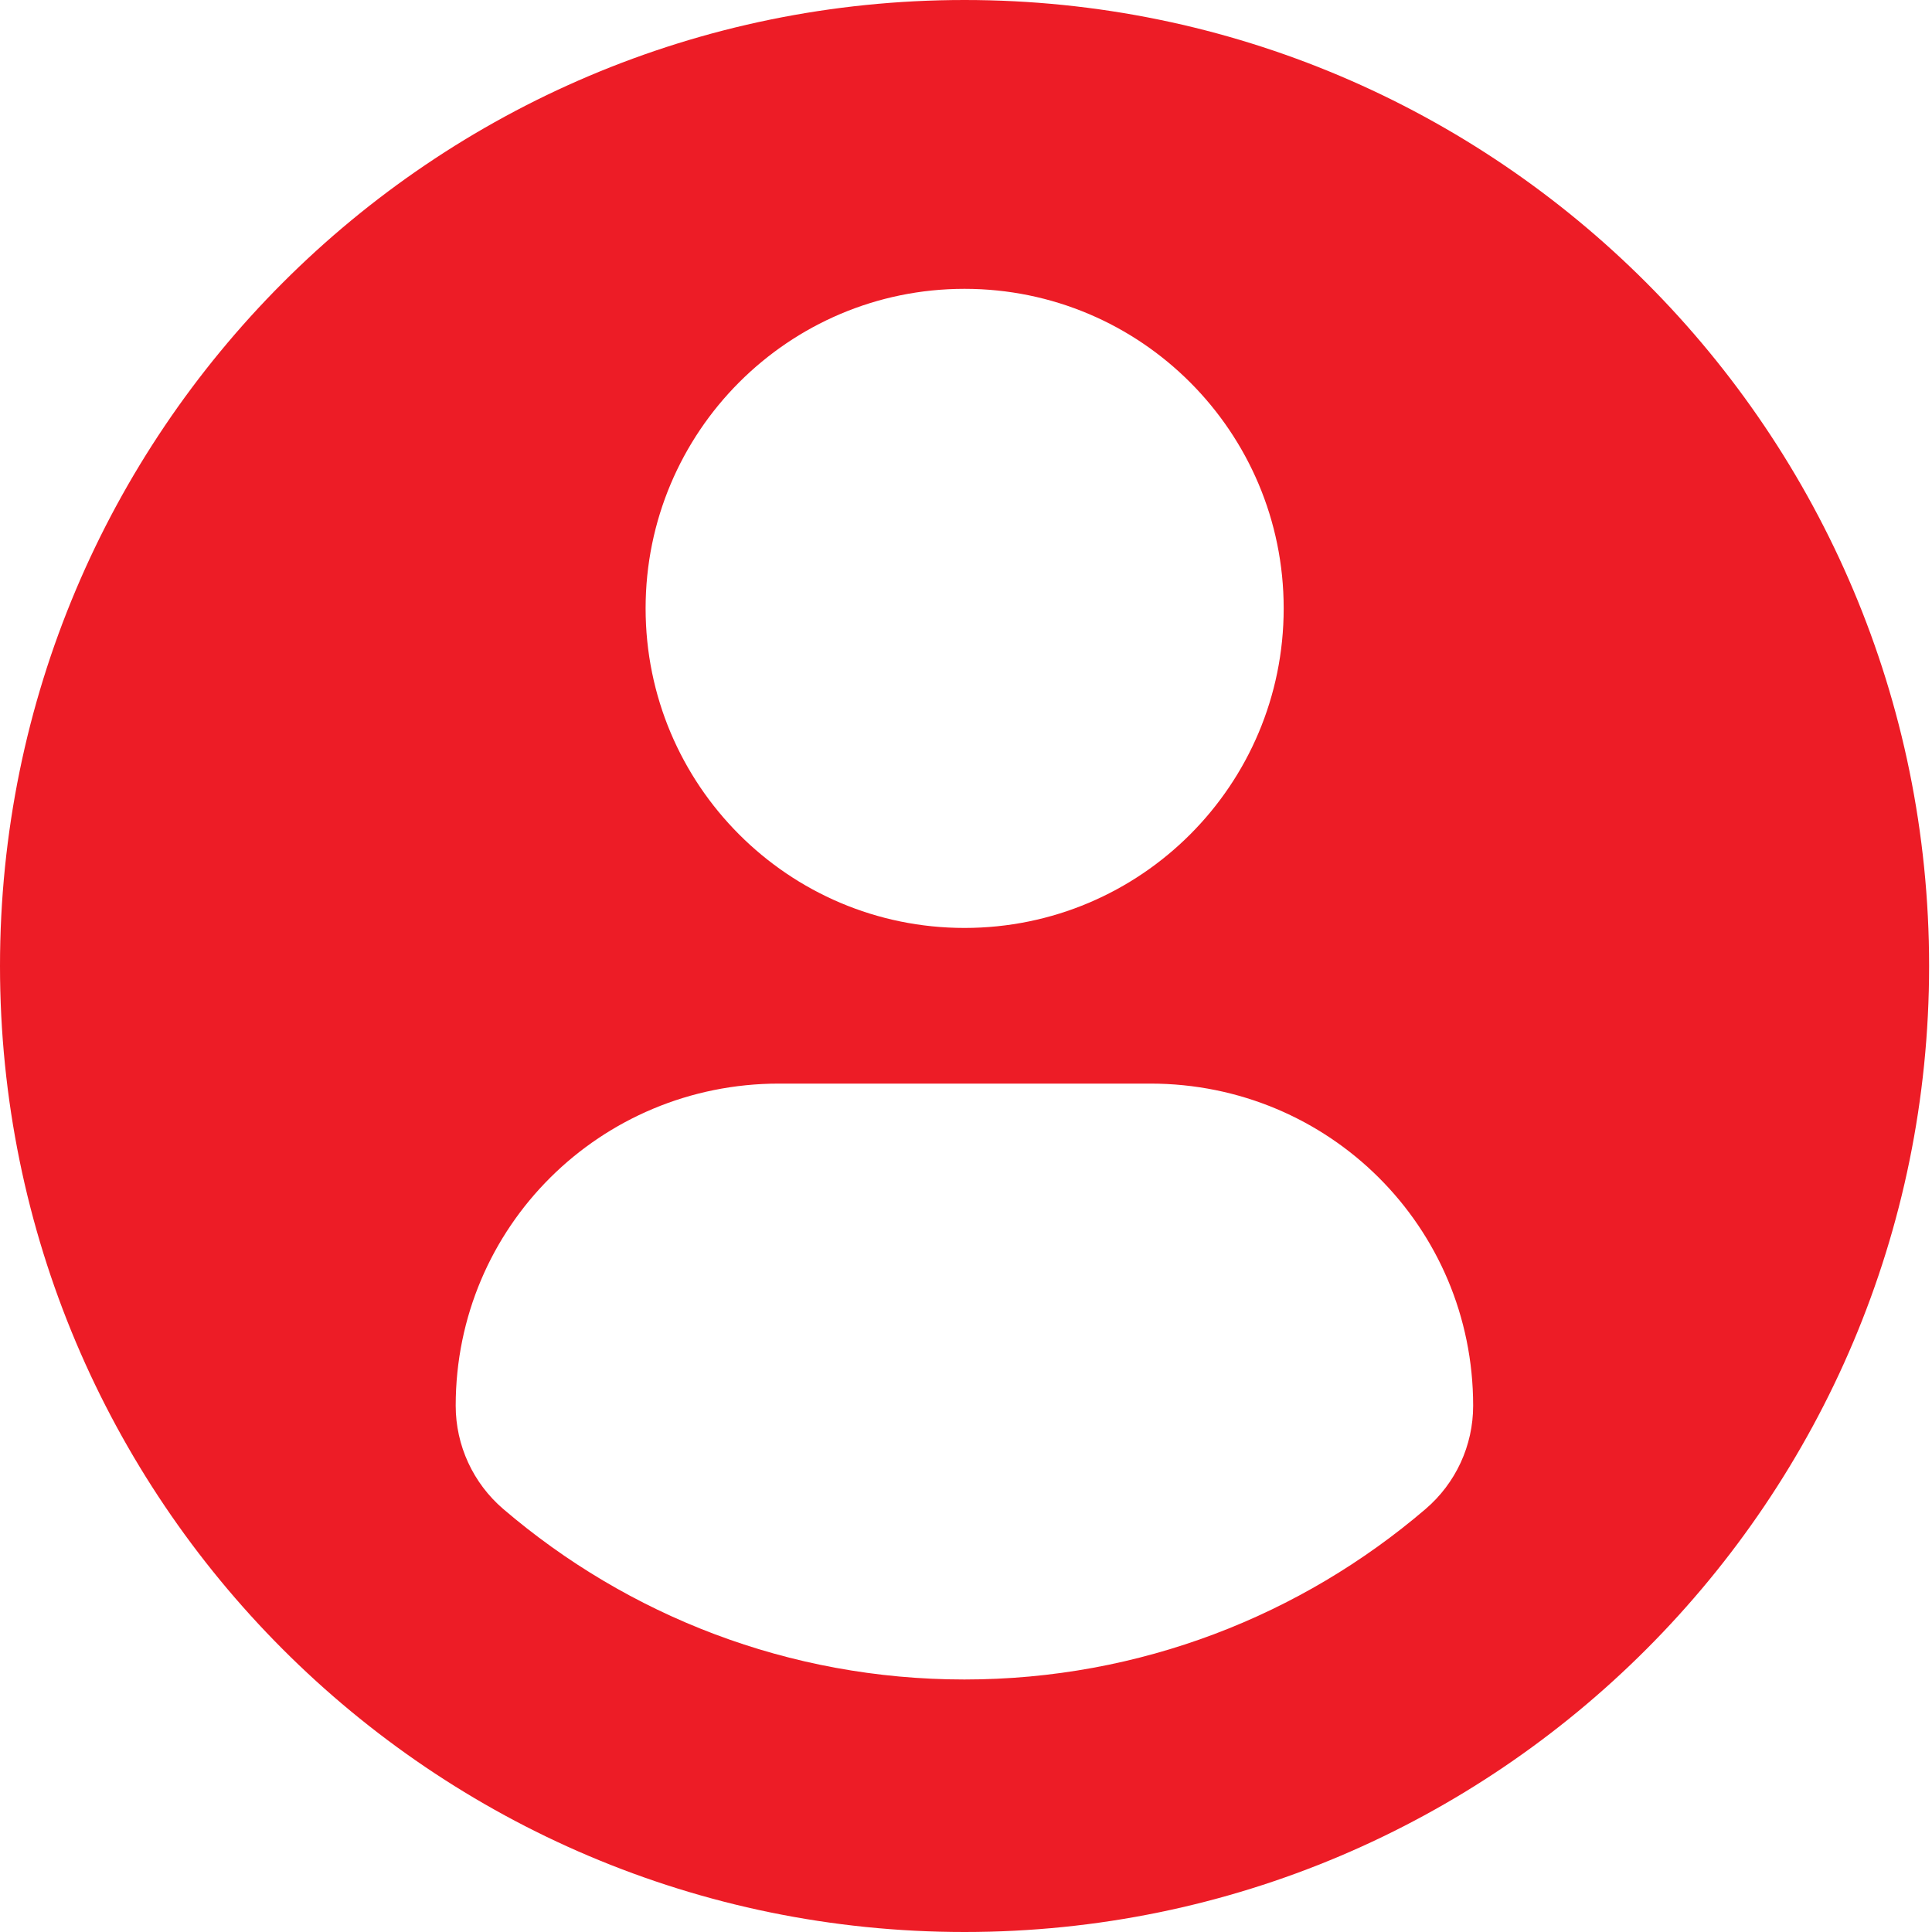 <?xml version="1.0" encoding="utf-8"?>
<!-- Generator: Adobe Illustrator 16.0.0, SVG Export Plug-In . SVG Version: 6.00 Build 0)  -->
<!DOCTYPE svg PUBLIC "-//W3C//DTD SVG 1.1//EN" "http://www.w3.org/Graphics/SVG/1.1/DTD/svg11.dtd">
<svg version="1.1" id="Layer_1" xmlns="http://www.w3.org/2000/svg" xmlns:xlink="http://www.w3.org/1999/xlink" x="0px" y="0px"
	 width="30px" height="30px" viewBox="0 0 30 30" enable-background="new 0 0 30 30" xml:space="preserve">
<g>
	<path fill="#ED1C26" d="M14.977,0C6.707,0,0,6.716,0,15c0,8.282,6.706,15,14.977,15c8.272,0,14.978-6.718,14.978-15
		C29.955,6.716,23.249,0,14.977,0z M14.977,4.485c2.738,0,4.956,2.222,4.956,4.962c0,2.741-2.218,4.962-4.956,4.962
		c-2.735,0-4.952-2.222-4.952-4.962C10.025,6.708,12.242,4.485,14.977,4.485z M14.975,26.079c-2.73,0-5.23-0.996-7.159-2.646
		c-0.469-0.401-0.74-0.987-0.74-1.605c0-2.778,2.245-5.002,5.02-5.002h5.766c2.775,0,5.013,2.224,5.013,5.002
		c0,0.62-0.271,1.204-0.74,1.605C20.205,25.083,17.704,26.079,14.975,26.079z"/>
</g>
</svg>
